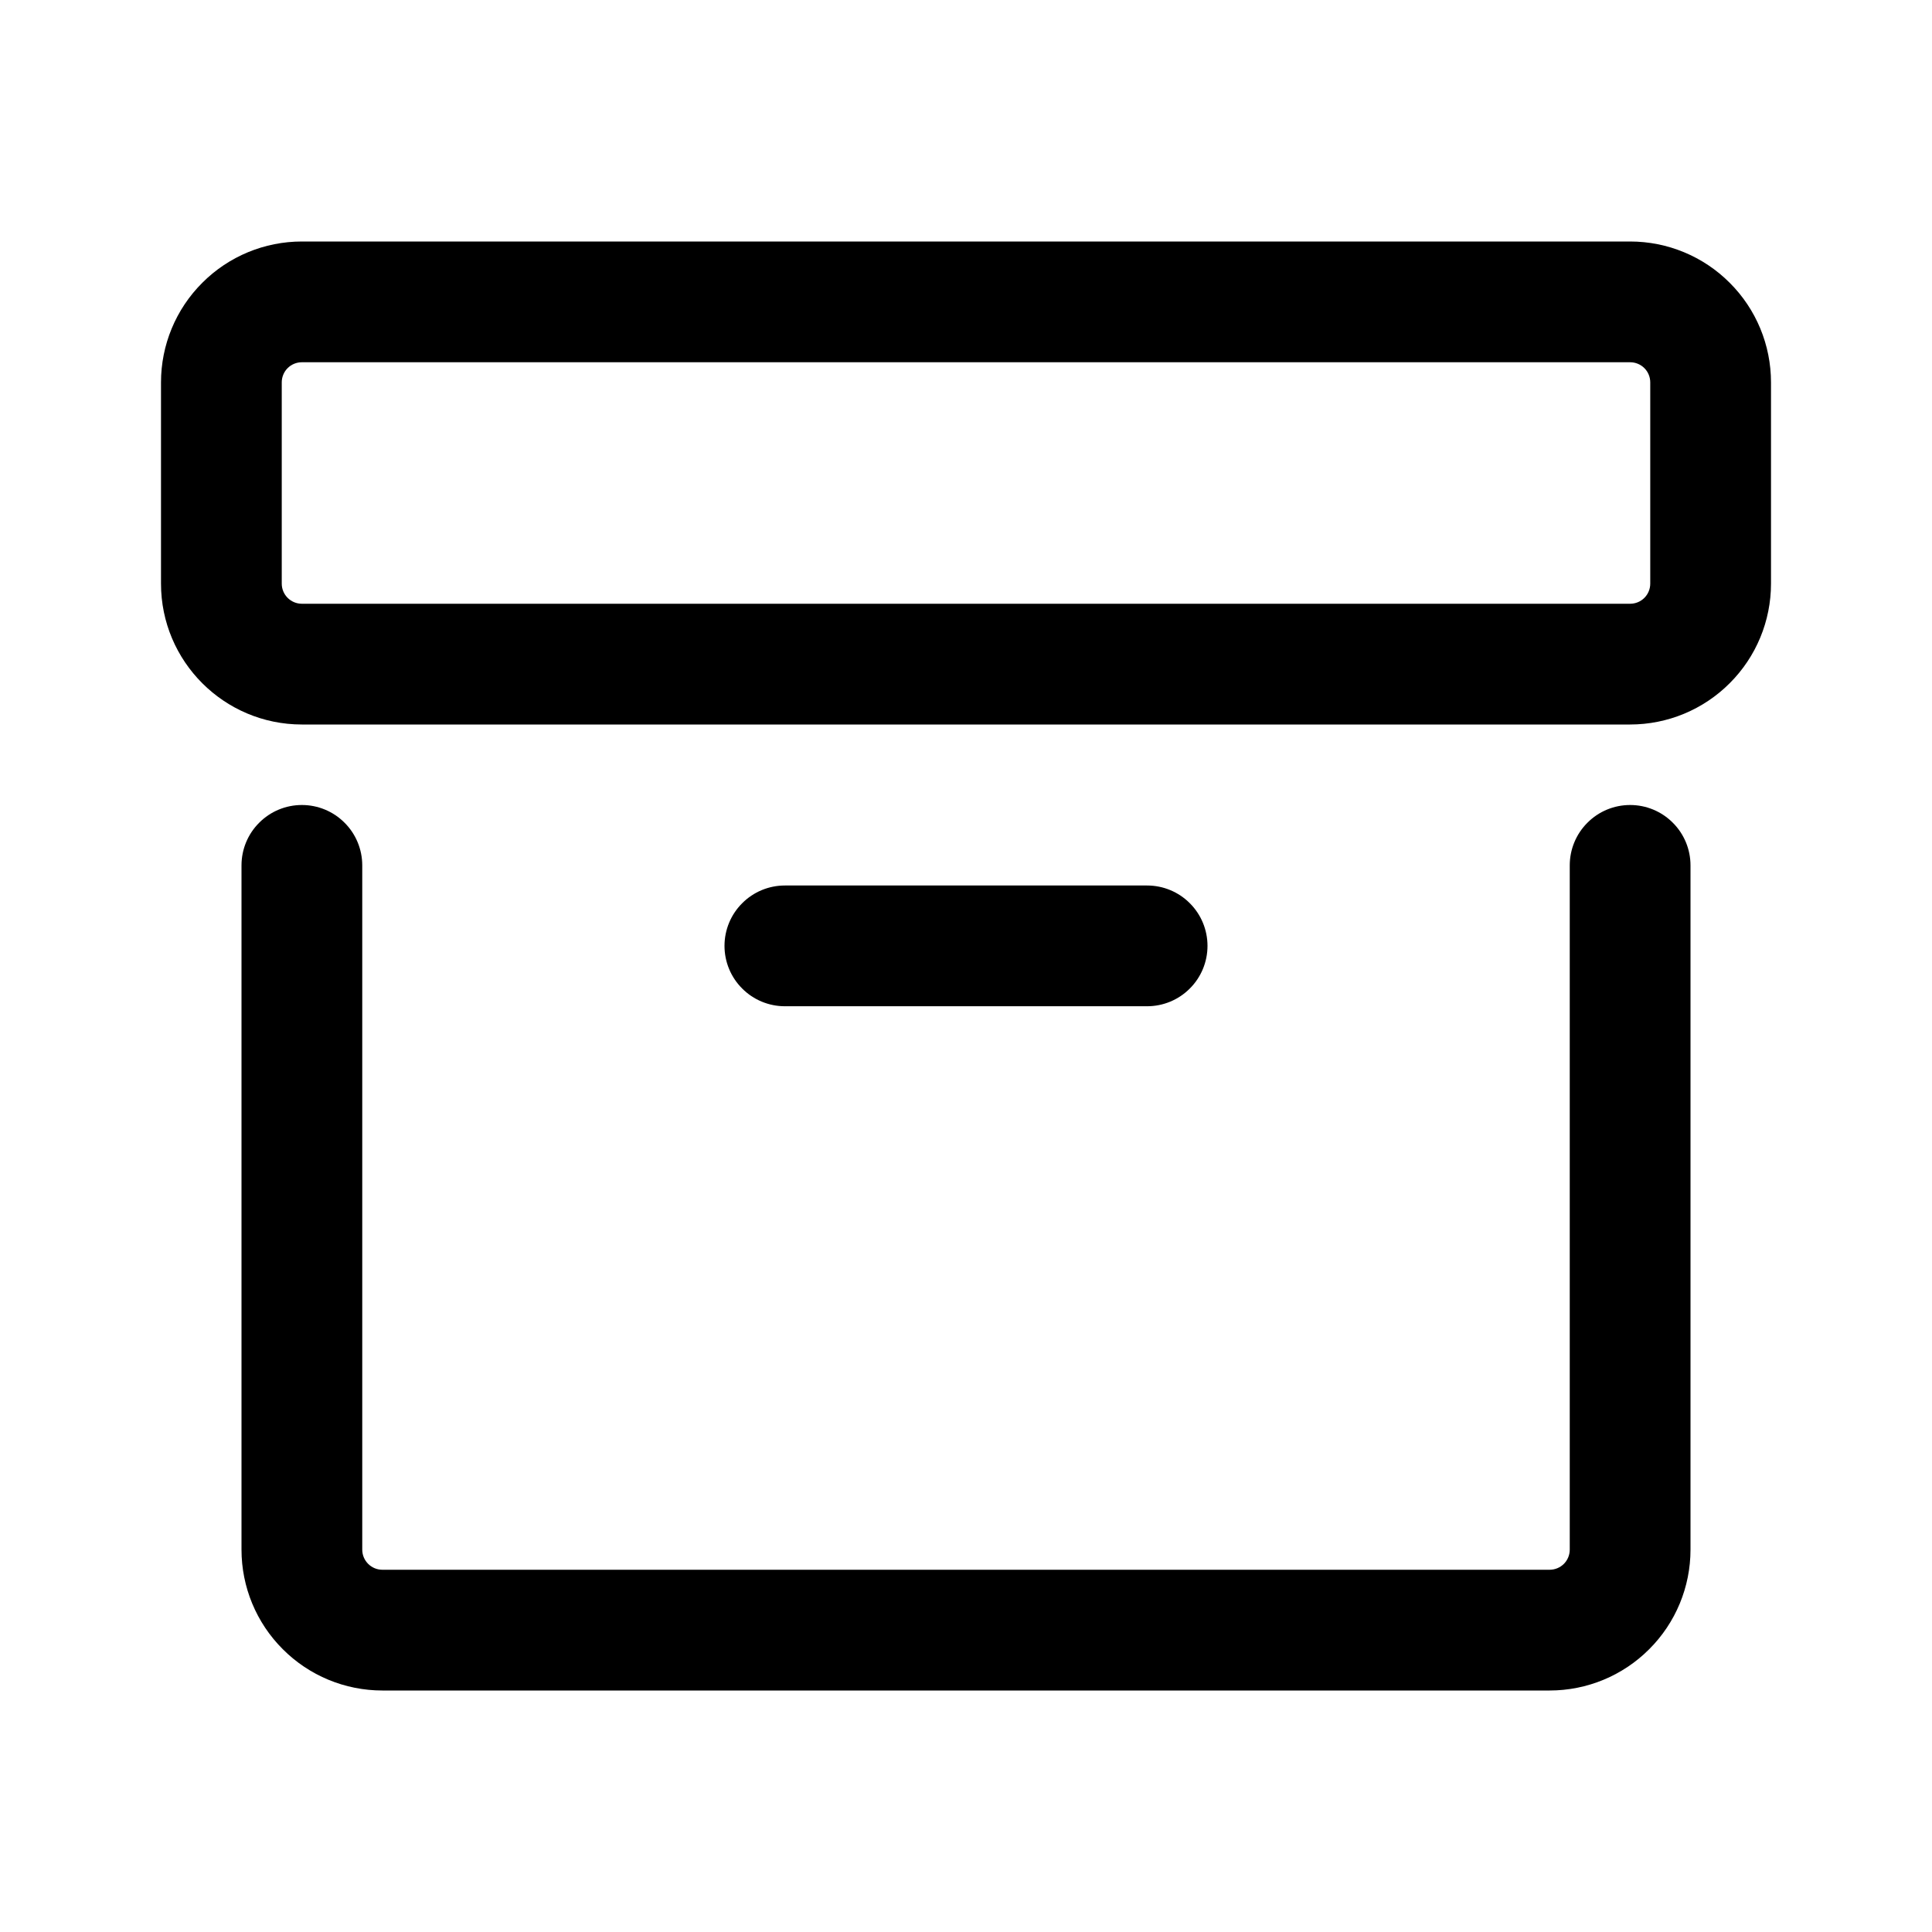 <svg width="24" height="24" viewBox="0 0 24 24" xmlns="http://www.w3.org/2000/svg">
  <path fill-rule="evenodd" clip-rule="evenodd" d="M20.25 4.5H3.75C3.684 4.5 3.62 4.526 3.573 4.573C3.526 4.62 3.5 4.684 3.5 4.75V7.25C3.5 7.388 3.612 7.5 3.75 7.5H20.25C20.316 7.5 20.38 7.474 20.427 7.427C20.474 7.38 20.5 7.316 20.5 7.25V4.75C20.5 4.684 20.474 4.62 20.427 4.573C20.38 4.526 20.316 4.5 20.25 4.5ZM3.75 3C3.286 3 2.841 3.184 2.513 3.513C2.184 3.841 2 4.286 2 4.75V7.25C2 8.216 2.784 9 3.75 9H20.25C20.714 9 21.159 8.816 21.487 8.487C21.816 8.159 22 7.714 22 7.25V4.75C22 4.286 21.816 3.841 21.487 3.513C21.159 3.184 20.714 3 20.25 3H3.75ZM3.75 10C3.949 10 4.14 10.079 4.28 10.22C4.421 10.36 4.5 10.551 4.5 10.75V19.25C4.5 19.388 4.612 19.5 4.75 19.5H19.25C19.316 19.5 19.38 19.474 19.427 19.427C19.474 19.38 19.5 19.316 19.5 19.25V10.75C19.5 10.551 19.579 10.36 19.72 10.22C19.86 10.079 20.051 10 20.25 10C20.449 10 20.64 10.079 20.78 10.22C20.921 10.36 21 10.551 21 10.75V19.25C21 19.714 20.816 20.159 20.487 20.487C20.159 20.816 19.714 21 19.25 21H4.75C4.286 21 3.841 20.816 3.513 20.487C3.184 20.159 3 19.714 3 19.25V10.75C3 10.551 3.079 10.36 3.22 10.22C3.36 10.079 3.551 10 3.75 10ZM9.75 11C9.551 11 9.36 11.079 9.22 11.22C9.079 11.36 9 11.551 9 11.75C9 11.949 9.079 12.14 9.22 12.28C9.36 12.421 9.551 12.5 9.75 12.5H14.25C14.449 12.5 14.64 12.421 14.78 12.28C14.921 12.14 15 11.949 15 11.75C15 11.551 14.921 11.36 14.78 11.22C14.64 11.079 14.449 11 14.25 11H9.75Z"/>
</svg>
